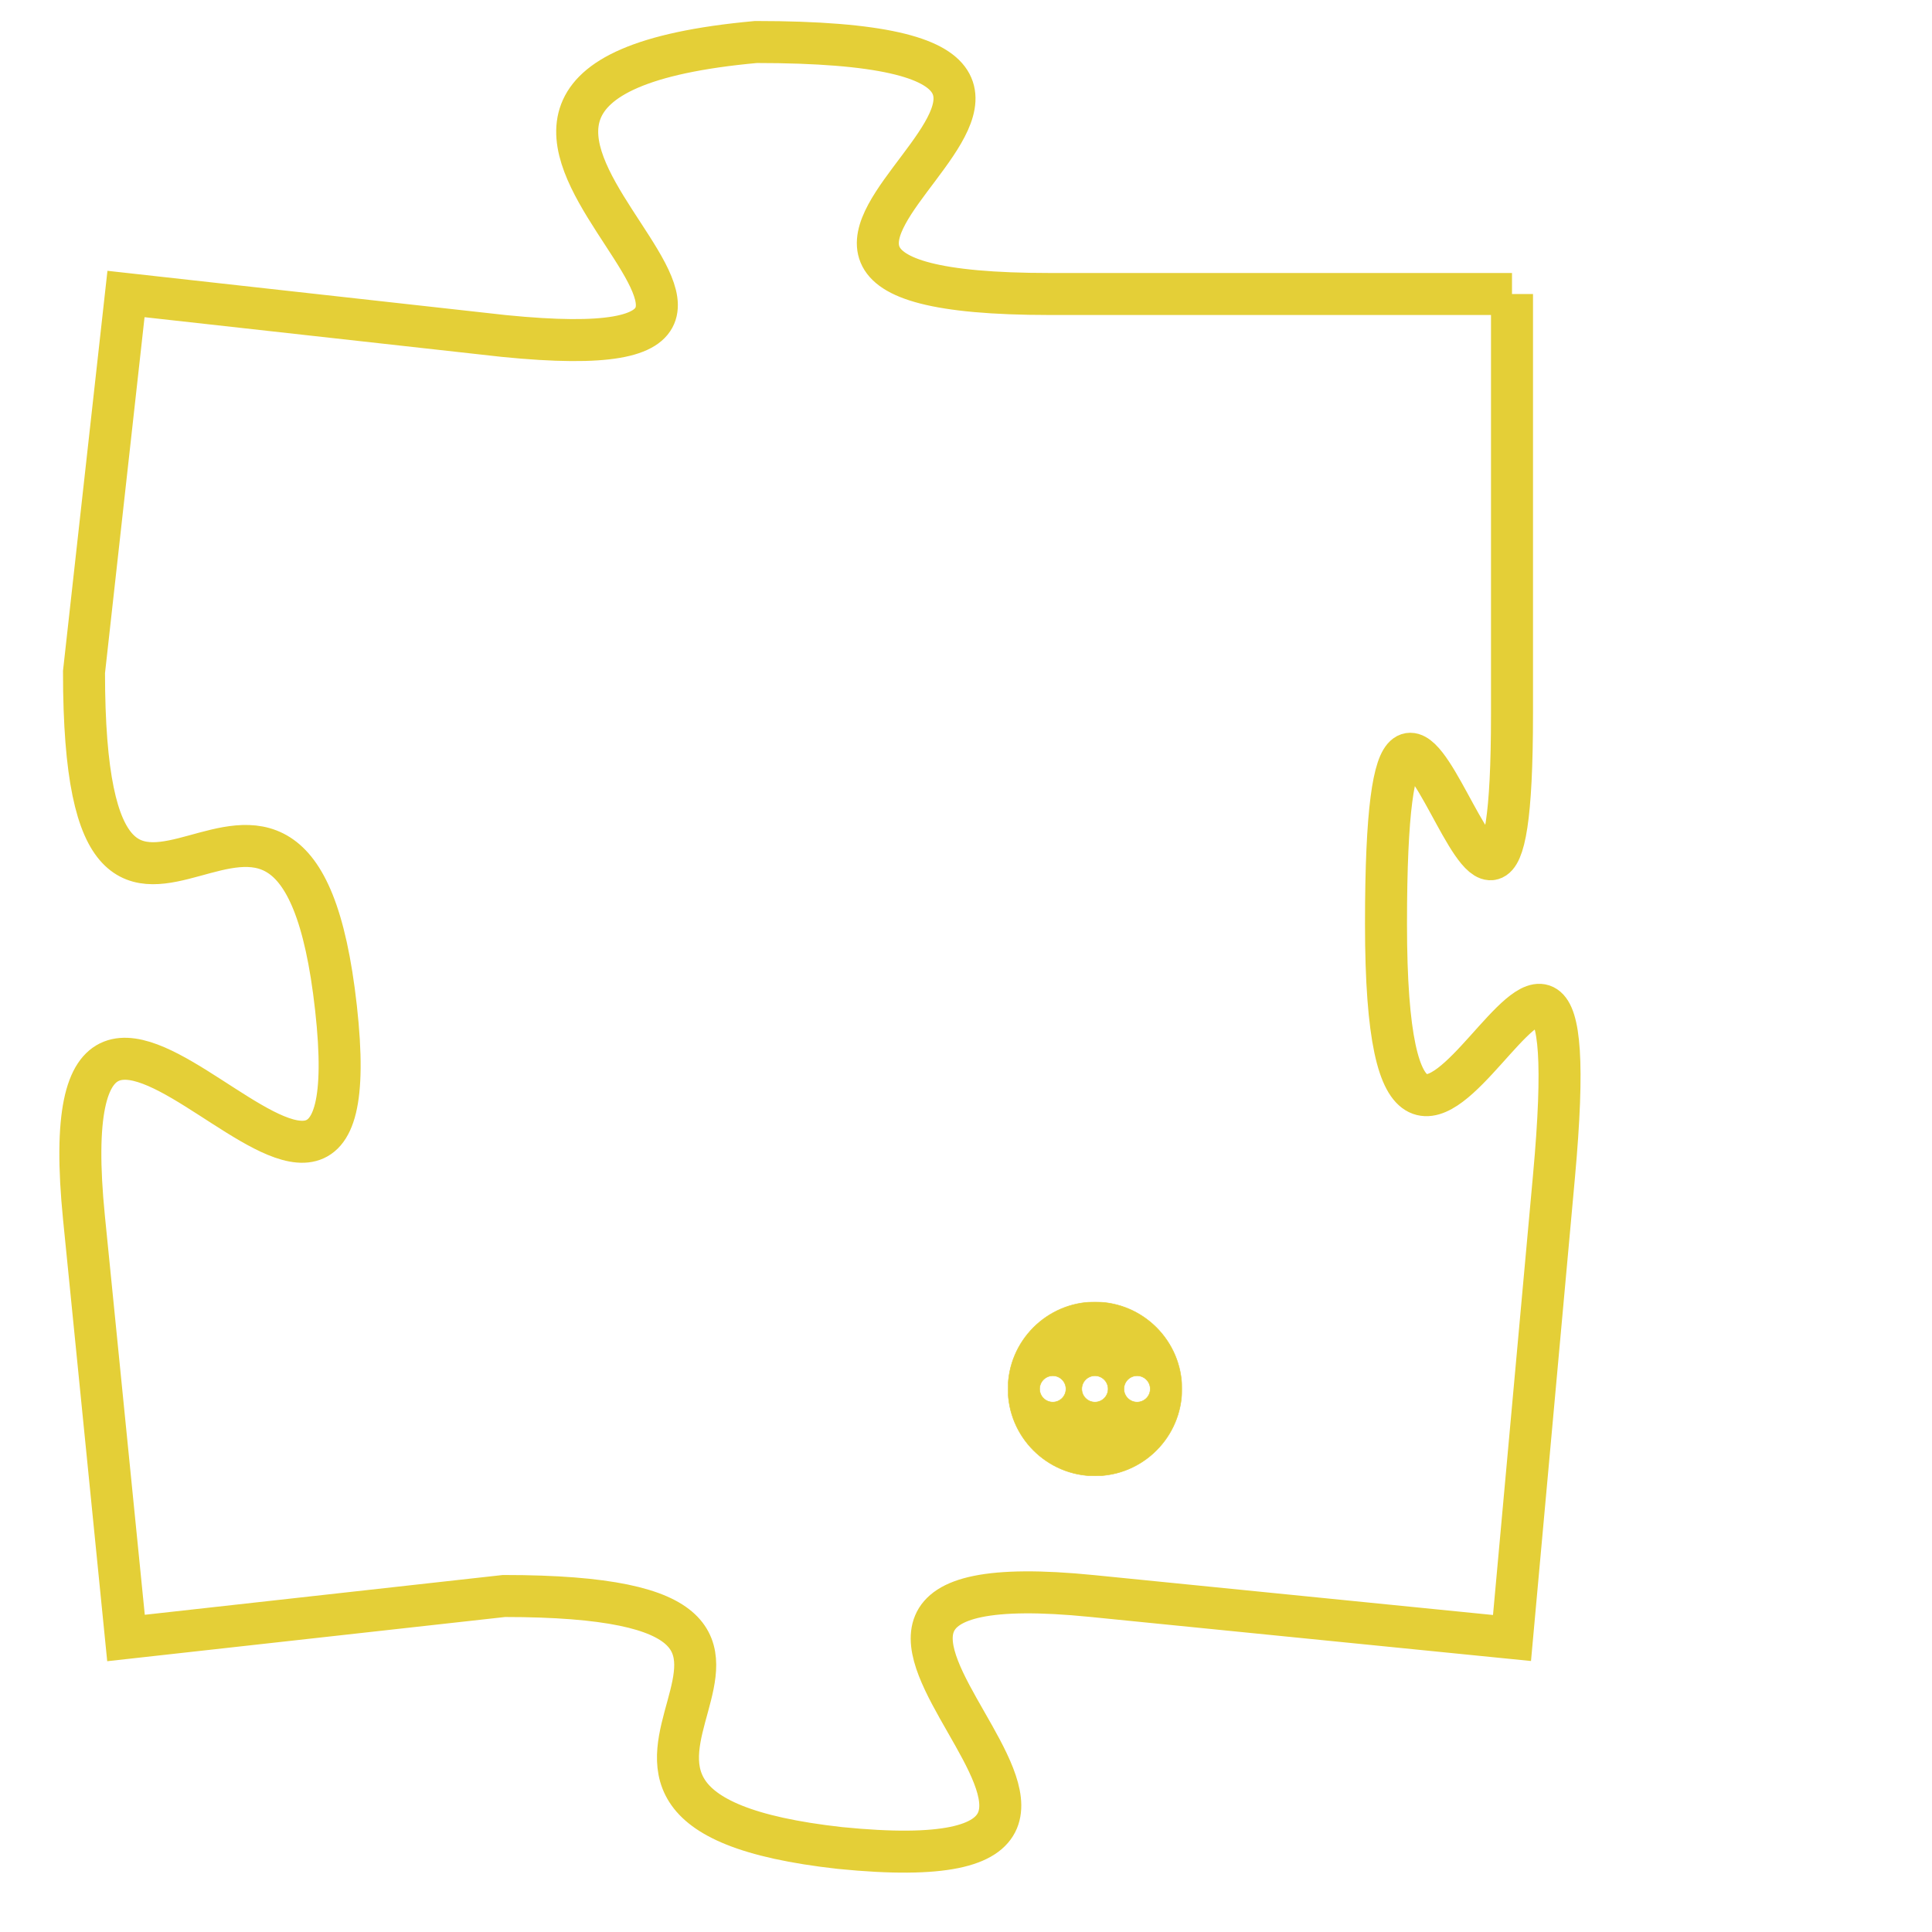 <svg version="1.1" xmlns="http://www.w3.org/2000/svg" xmlns:xlink="http://www.w3.org/1999/xlink" fill="transparent" x="0" y="0" width="350" height="350" preserveAspectRatio="xMinYMin slice"><style type="text/css">.links{fill:transparent;stroke: #E4CF37;}.links:hover{fill:#63D272; opacity:0.4;}</style><defs><g id="allt"><path id="t2437" d="M3234,576 L3223,576 C3212,576 3228,570 3216,570 C3205,571 3220,578 3210,577 L3201,576 3201,576 L3200,585 C3200,595 3205,584 3206,593 C3207,602 3199,588 3200,598 L3201,608 3201,608 L3210,607 C3220,607 3209,612 3218,613 C3228,614 3214,606 3224,607 L3234,608 3234,608 L3235,597 C3236,586 3231,602 3231,591 C3231,580 3234,596 3234,586 L3234,576"/></g><clipPath id="c" clipRule="evenodd" fill="transparent"><use href="#t2437"/></clipPath></defs><svg viewBox="3198 569 39 46" preserveAspectRatio="xMinYMin meet"><svg width="4380" height="2430"><g><image crossorigin="anonymous" x="0" y="0" href="https://nftpuzzle.license-token.com/assets/completepuzzle.svg" width="100%" height="100%" /><g class="links"><use href="#t2437"/></g></g></svg><svg x="3222" y="600" height="9%" width="9%" viewBox="0 0 330 330"><g><a xlink:href="https://nftpuzzle.license-token.com/" class="links"><title>See the most innovative NFT based token software licensing project</title><path fill="#E4CF37" id="more" d="M165,0C74.019,0,0,74.019,0,165s74.019,165,165,165s165-74.019,165-165S255.981,0,165,0z M85,190 c-13.785,0-25-11.215-25-25s11.215-25,25-25s25,11.215,25,25S98.785,190,85,190z M165,190c-13.785,0-25-11.215-25-25 s11.215-25,25-25s25,11.215,25,25S178.785,190,165,190z M245,190c-13.785,0-25-11.215-25-25s11.215-25,25-25 c13.785,0,25,11.215,25,25S258.785,190,245,190z"></path></a></g></svg></svg></svg>